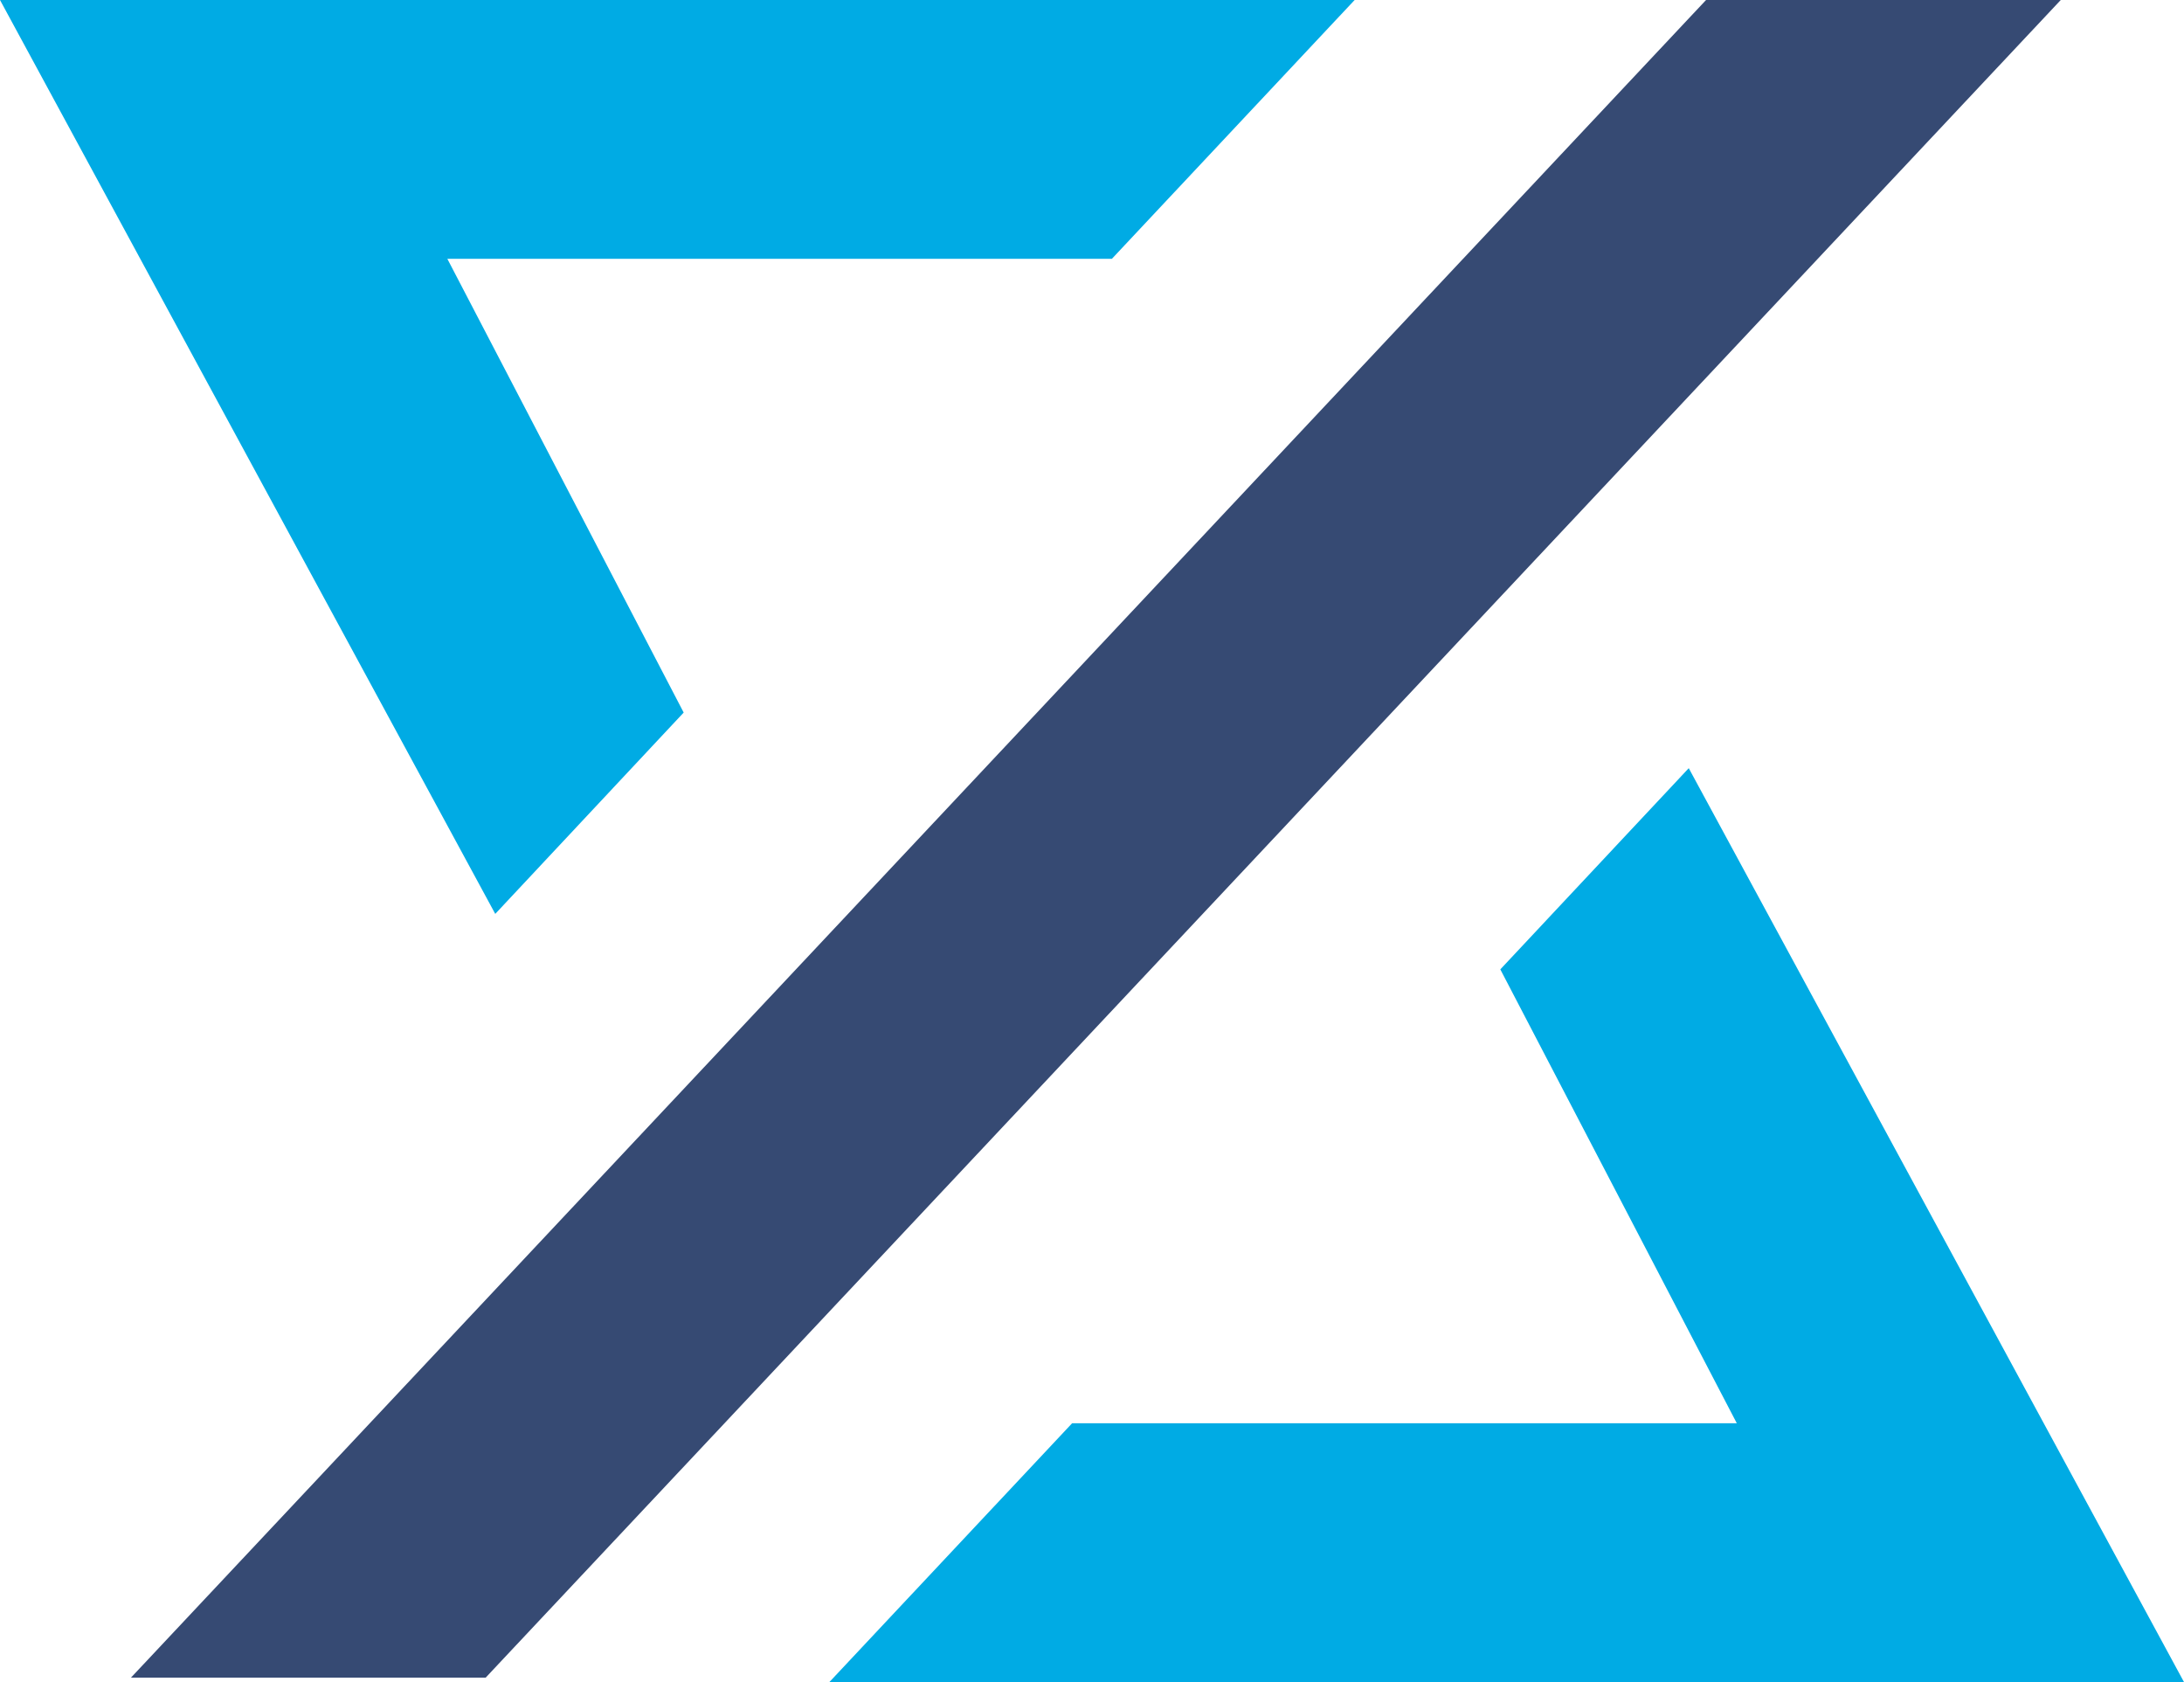 <svg xmlns="http://www.w3.org/2000/svg" viewBox="0 0 152.76 117.63"><defs><style>.cls-1{fill:#364a73;}.cls-2{fill:#00abe4;}</style></defs><g id="Camada_2"><g id="Camada_1-2"><polygon class="cls-1" points="119.33 0 144.14 0 33.97 117.32 9.16 117.32 119.33 0"/><polygon class="cls-2" points="94.75 0 77.77 18.1 31.29 18.1 47.82 49.83 34.64 63.91 0 0 94.75 0"/><polygon class="cls-2" points="58.01 117.63 74.99 99.53 121.48 99.53 104.94 67.79 118.12 53.72 152.76 117.63 58.01 117.63"/></g></g></svg>